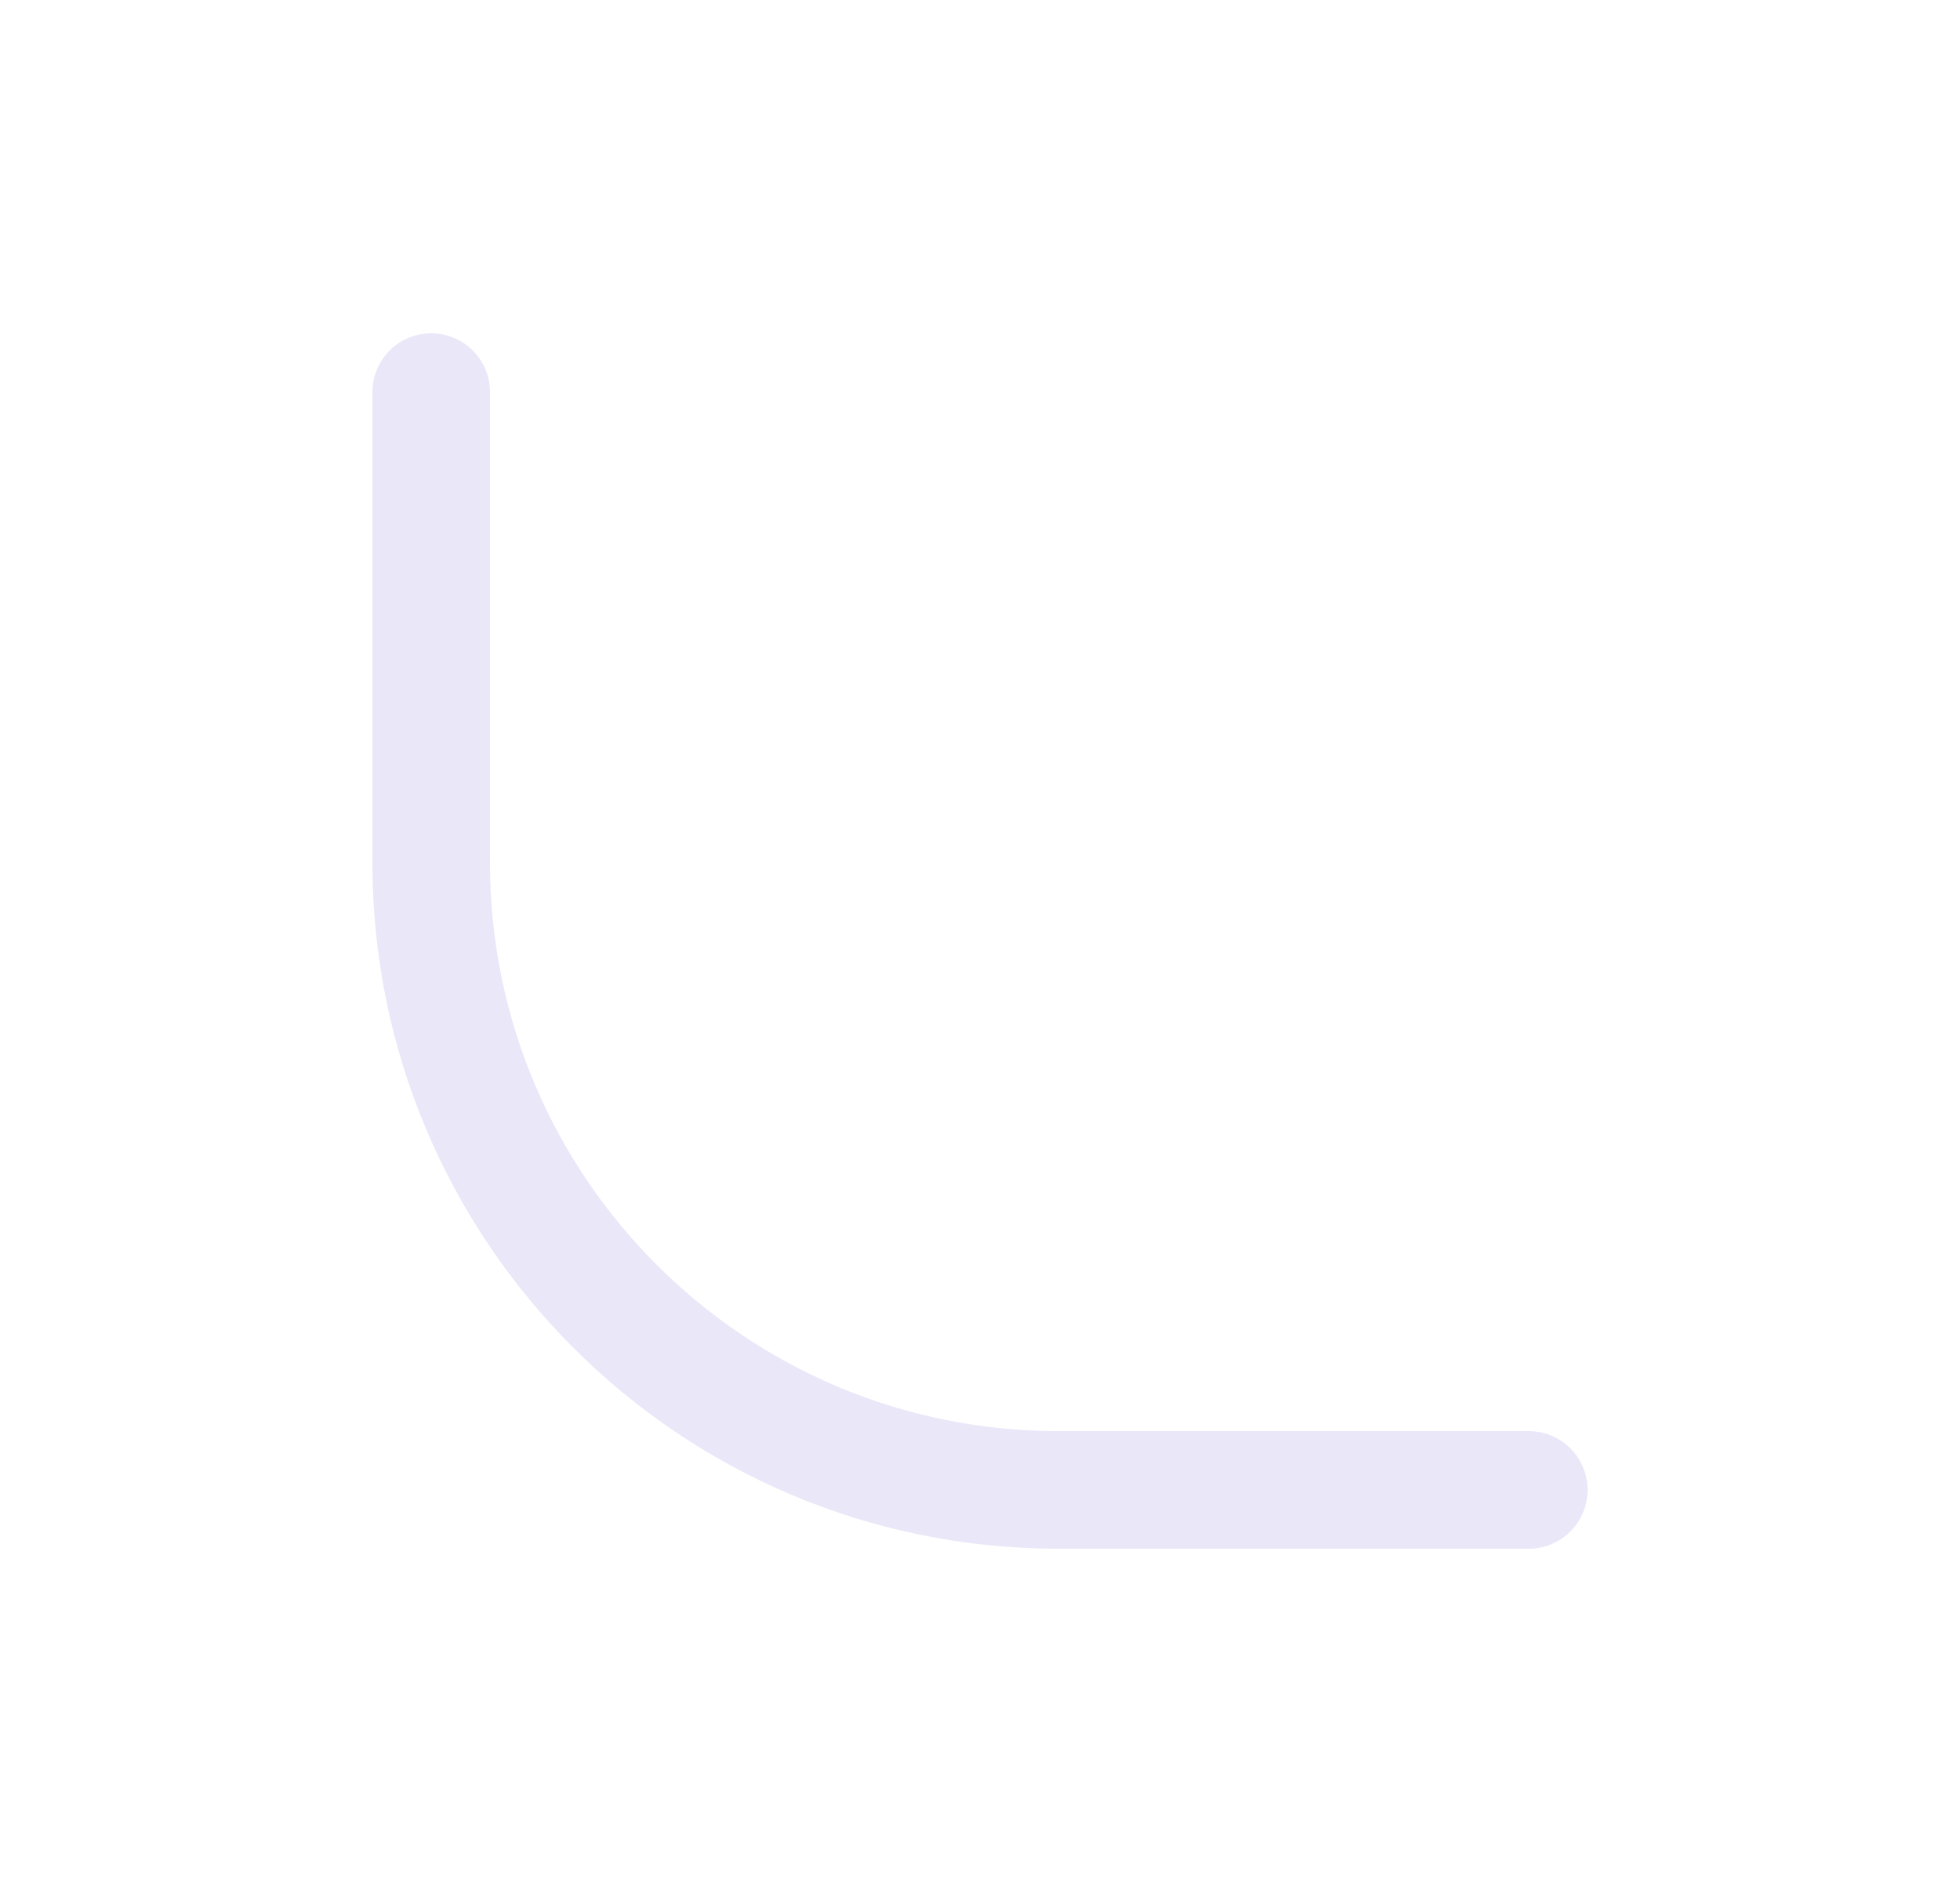 <svg width="25" height="24" viewBox="0 0 25 24" fill="none" xmlns="http://www.w3.org/2000/svg">
<path d="M19.5 19H13.5C9.082 19 5.5 15.418 5.5 11V5" stroke="#E1DEF5" stroke-opacity="0.7" stroke-width="1.5" stroke-linecap="round" stroke-linejoin="round"/>
</svg>
